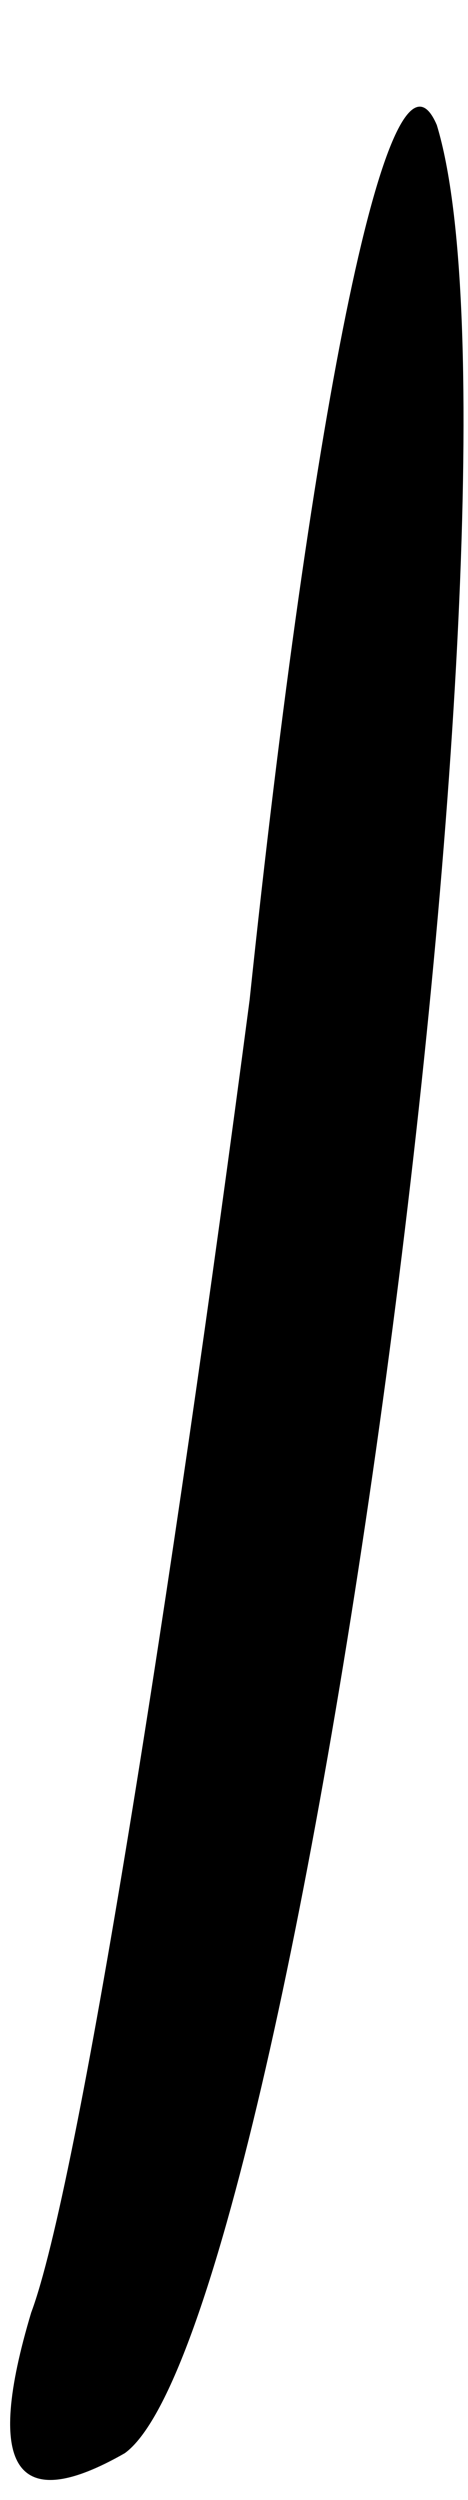 <?xml version="1.0" standalone="no"?>
<!DOCTYPE svg PUBLIC "-//W3C//DTD SVG 20010904//EN"
 "http://www.w3.org/TR/2001/REC-SVG-20010904/DTD/svg10.dtd">
<svg version="1.0" xmlns="http://www.w3.org/2000/svg"
 width="3pt" height="16pt" viewBox="0 0 3 16"
 preserveAspectRatio="xMidYMid meet">
<g transform="translate(0,16) scale(0.1,-0.1)"
fill="#000000" stroke="none">
<path fill="#000000" stroke="none" d="M16 96 c-5 -38 -11 -76 -14 -84 -3 -10
-1 -13 6 -9 11 8 27 126 20 149 -3 7 -8 -18 -12 -56z"/>
</g>
</svg>
